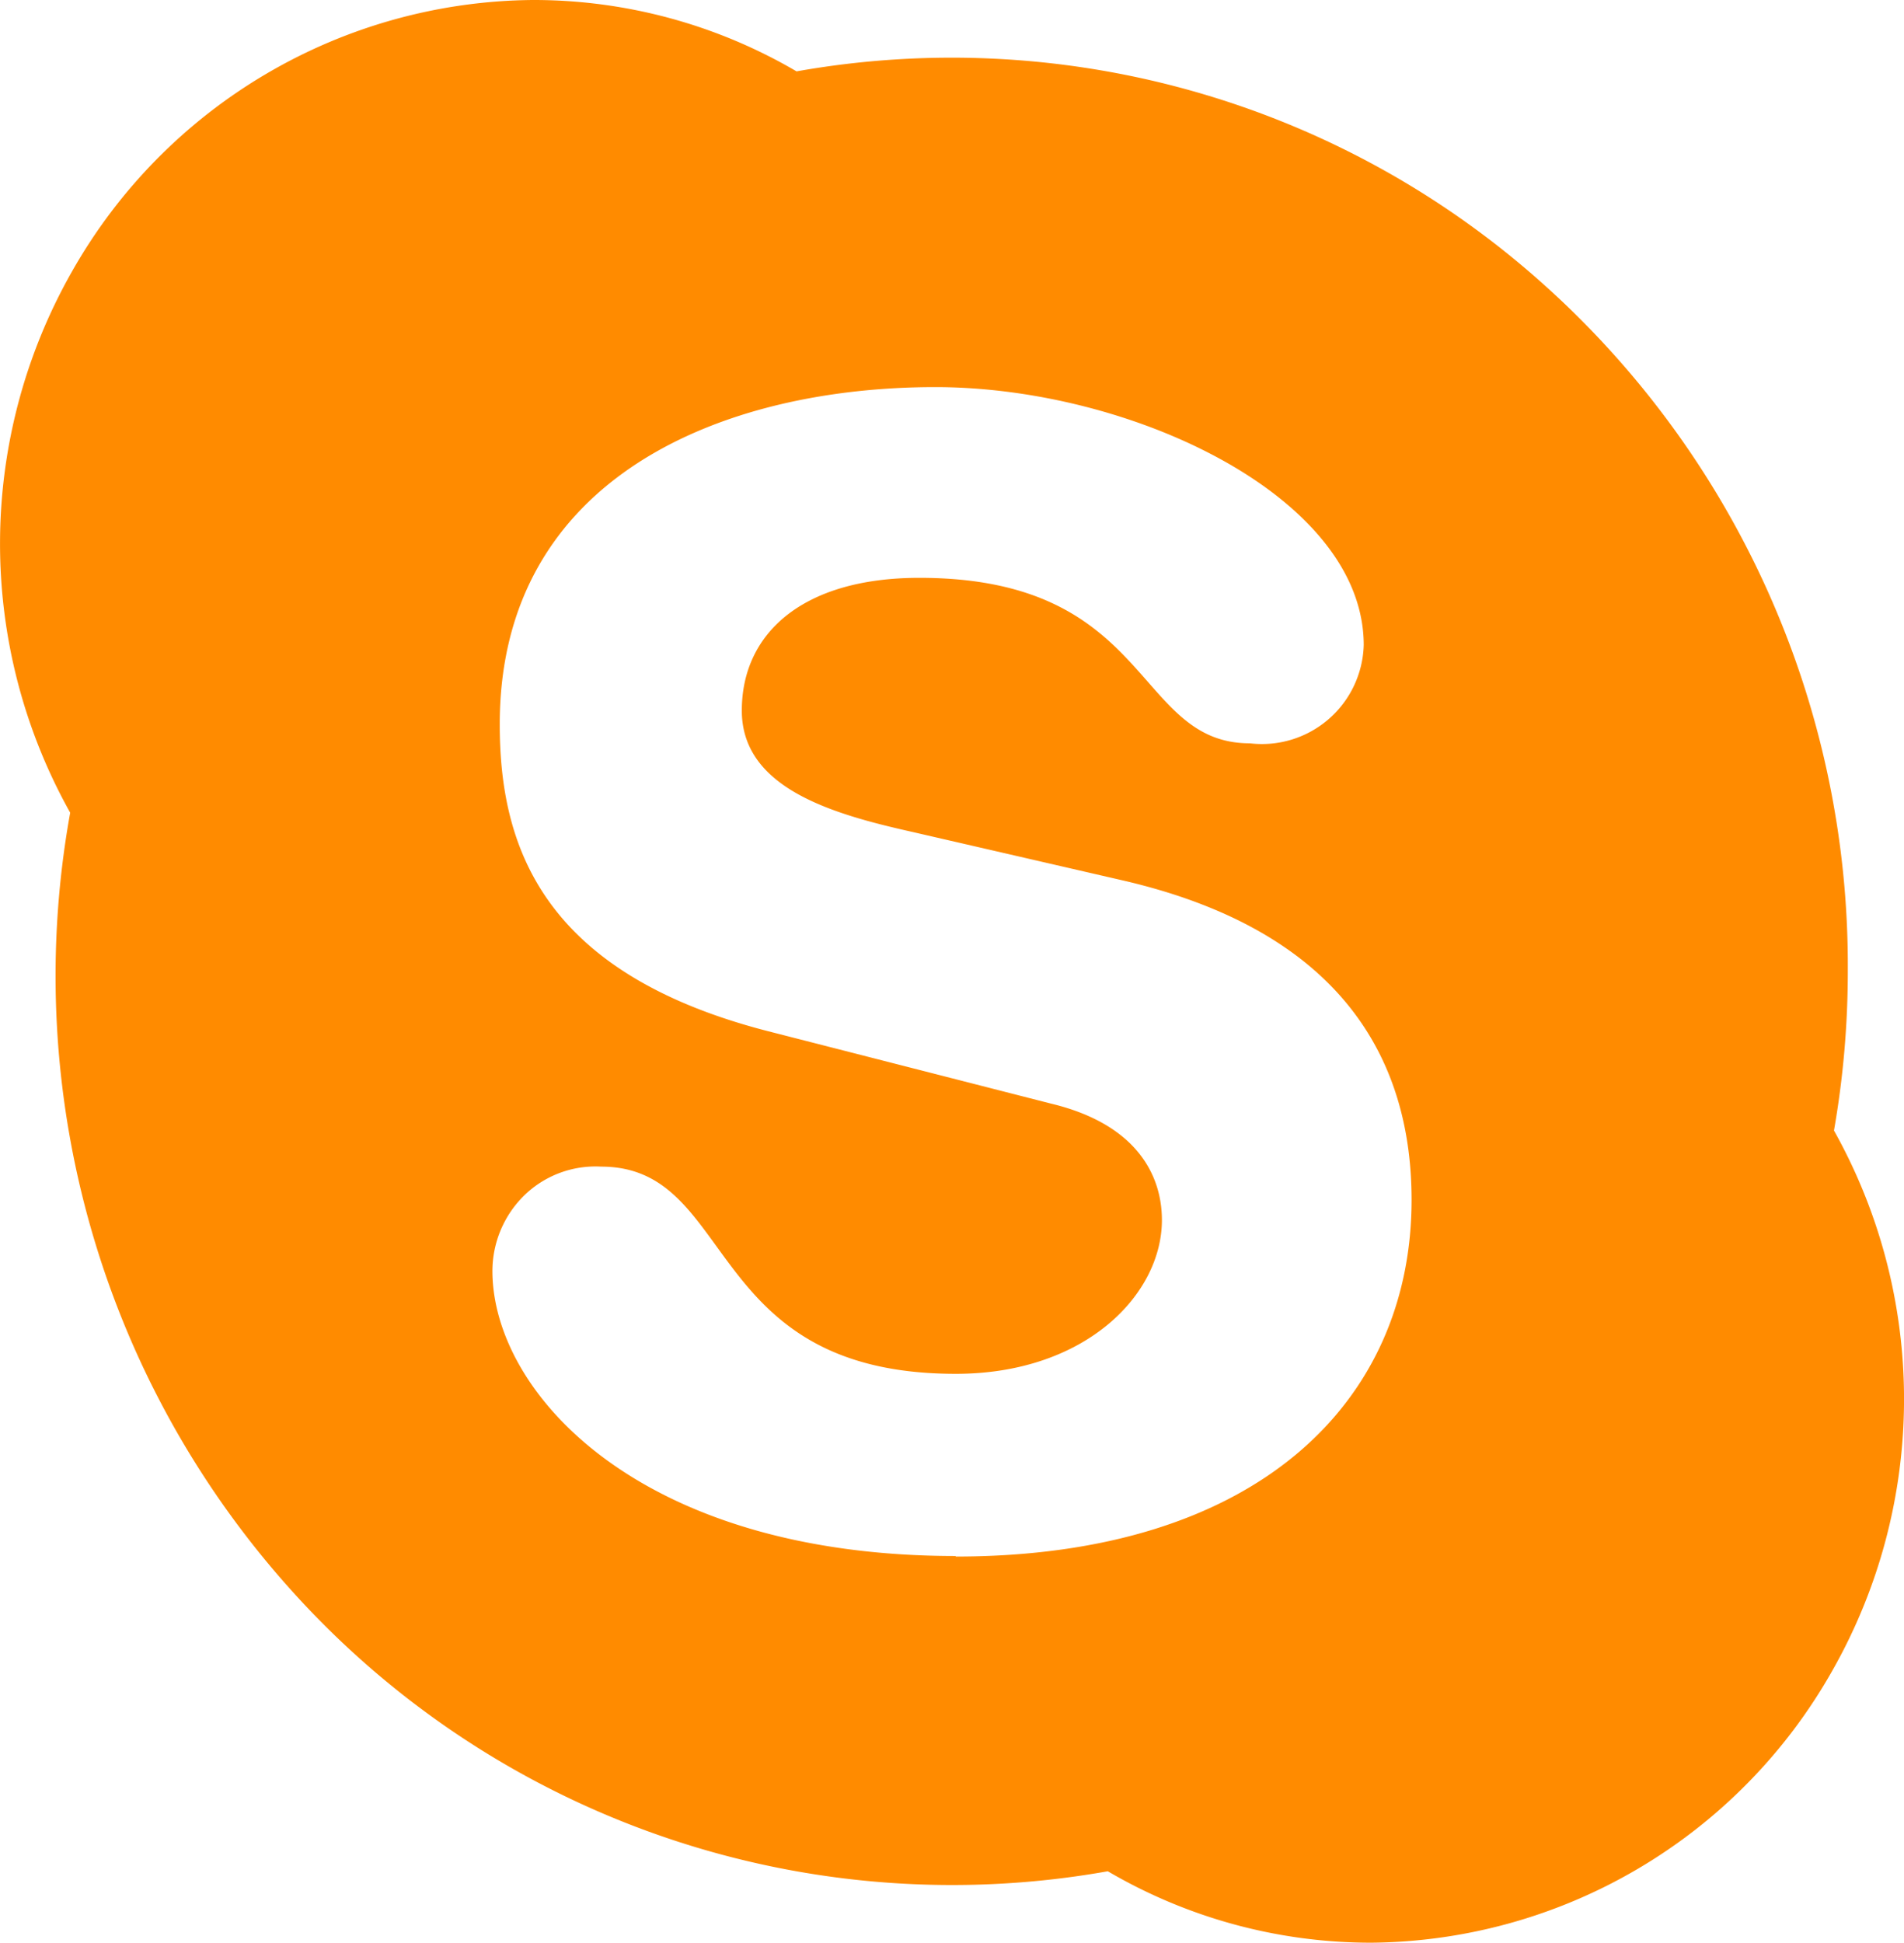 <svg xmlns="http://www.w3.org/2000/svg" width="27.615" height="28.174" viewBox="0 0 27.615 28.174">
  <g id="skype-ic" transform="translate(-3 -3)">
    <path id="Path_993" data-name="Path 993" d="M16.863,25.566c-4.613,0-6.721-2.385-6.721-4.134a1.538,1.538,0,0,1,.466-1.1,1.481,1.481,0,0,1,1.111-.413c1.974,0,1.457,3.005,5.143,3.005,1.883,0,2.99-1.152,2.99-2.23,0-.65-.366-1.391-1.609-1.689l-4.115-1.053c-3.3-.853-3.88-2.719-3.88-4.448,0-3.589,3.237-4.89,6.317-4.89,2.839,0,6.214,1.59,6.214,3.742a1.477,1.477,0,0,1-1.651,1.424c-1.687,0-1.4-2.4-4.794-2.4-1.686,0-2.575.8-2.575,1.925s1.313,1.5,2.464,1.758l3.038.7c3.328.761,4.212,2.741,4.212,4.638,0,2.919-2.227,5.173-6.615,5.173M29.6,19.393a13.418,13.418,0,0,0,.2-2.32A13.261,13.261,0,0,0,25.178,6.94,12.852,12.852,0,0,0,14.553,4.035,7.541,7.541,0,0,0,10.724,3,7.754,7.754,0,0,0,4.041,6.943a7.987,7.987,0,0,0-.023,7.843A13.32,13.32,0,0,0,7.589,26.452a12.882,12.882,0,0,0,11.478,3.686,7.549,7.549,0,0,0,3.824,1.036,7.754,7.754,0,0,0,6.682-3.941,7.975,7.975,0,0,0,.025-7.84" transform="translate(0)" fill="#ff8b00"/>
  </g>
</svg>
